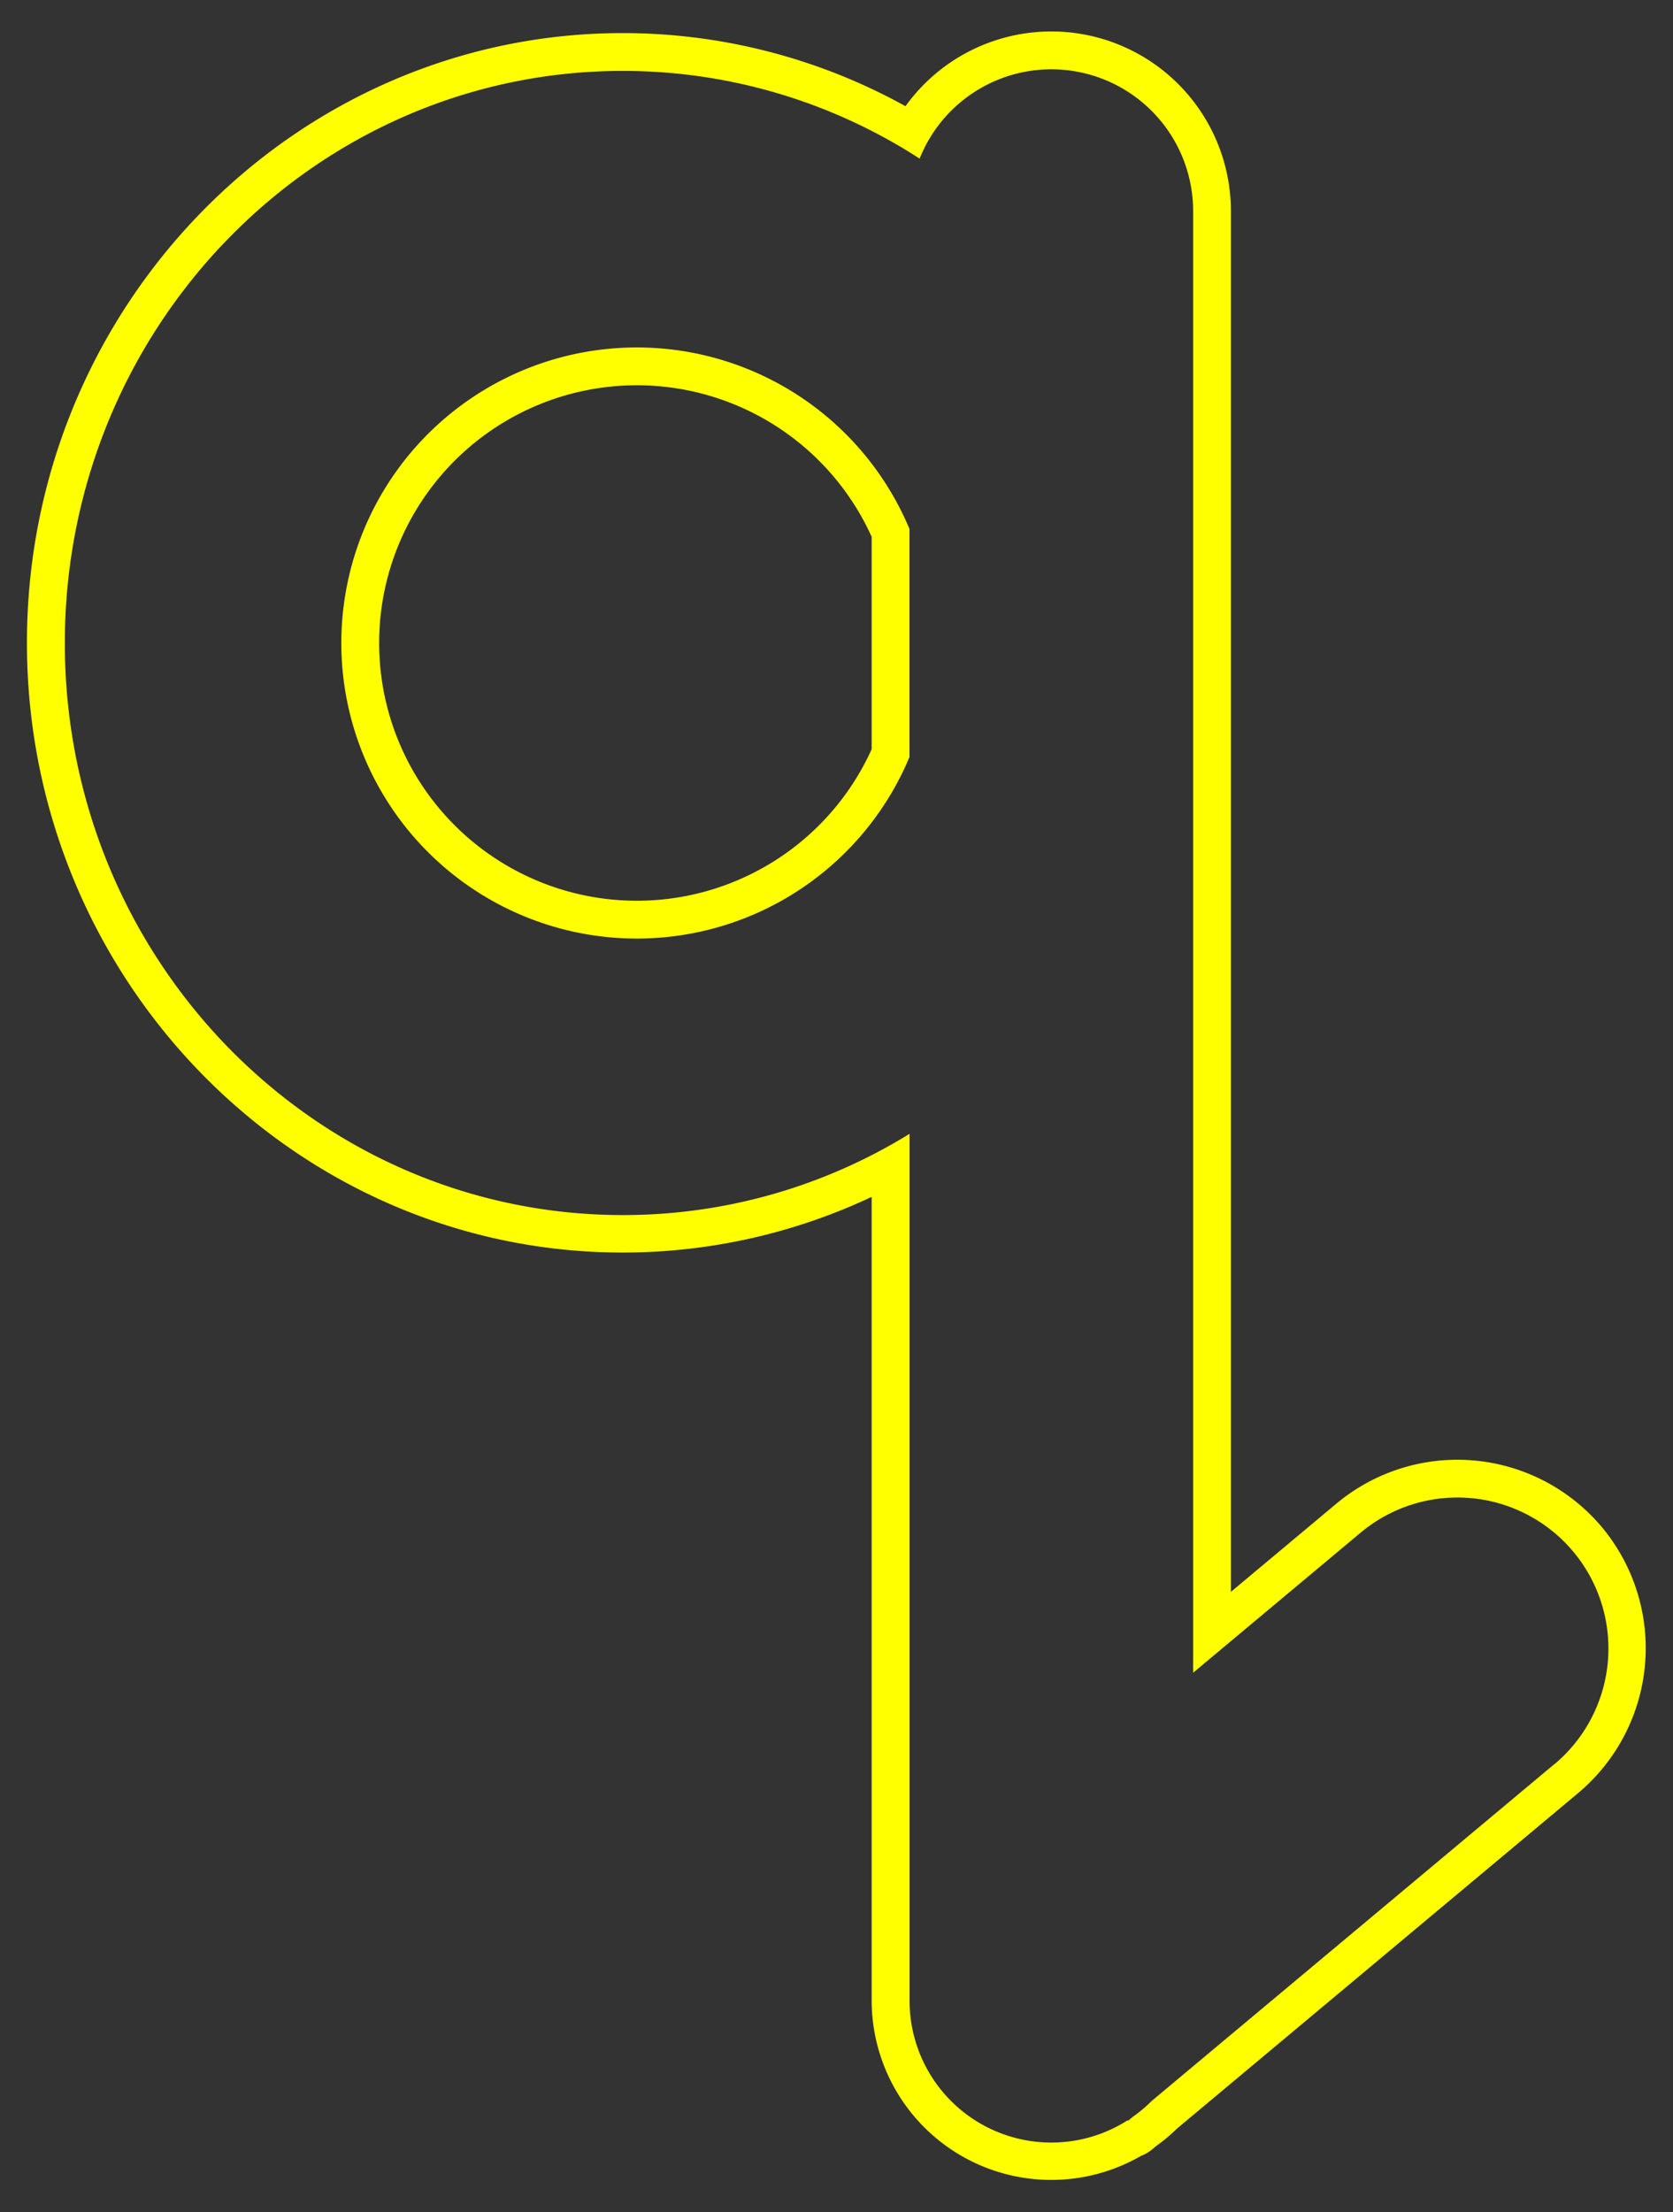 <svg id="f28d4e4a-e784-421d-8bfc-d8a3848a0b18" data-name="Layer 1" xmlns="http://www.w3.org/2000/svg" width="354" height="468" viewBox="0 0 354 468">
  <rect x="0" y="0" width="354" height="468" fill="#333333" stroke="none"/>
  <defs>
    <style>
      .e13c2b98-a63e-49bf-b215-c2b2cdfb8404 {
        fill: #ff0;
      }
    </style>
  </defs>
  <g>
    <path class="e13c2b98-a63e-49bf-b215-c2b2cdfb8404" d="M134.74,73.51a62.53,62.53,0,1,0,57.7,86.66V111.91A62.54,62.54,0,0,0,134.74,73.51Zm49.7,85a54.53,54.53,0,1,1,0-44.94Z"/>
    <path class="e13c2b98-a63e-49bf-b215-c2b2cdfb8404" d="M339,323.15a39.93,39.93,0,0,0-56.26-5l-22.29,18.64V44.69a38,38,0,0,0-68.85-22.22A123.45,123.45,0,0,0,131.78,7C62.26,7,5.7,64.89,5.7,136s56.56,129,126.08,129a123.6,123.6,0,0,0,52.66-11.78v170a38,38,0,0,0,57,32.89,8.12,8.12,0,0,0,2.35-1.37l.76-.64a39.32,39.32,0,0,0,4.52-3.78l84.9-71A40,40,0,0,0,339,323.15Zm-10.15,50.12-85.15,71.22a30.08,30.08,0,0,1-4,3.36l-1,.84-.09-.11a30,30,0,0,1-46.15-25.27V239.88a115.32,115.32,0,0,1-60.66,17.19c-65.21,0-118.08-54.19-118.08-121S66.57,15,131.78,15a115.43,115.43,0,0,1,62.81,18.56,30,30,0,0,1,57.87,11.12V353.9l35.43-29.63a31.94,31.94,0,0,1,41,49Z"/>
  </g>
</svg>
